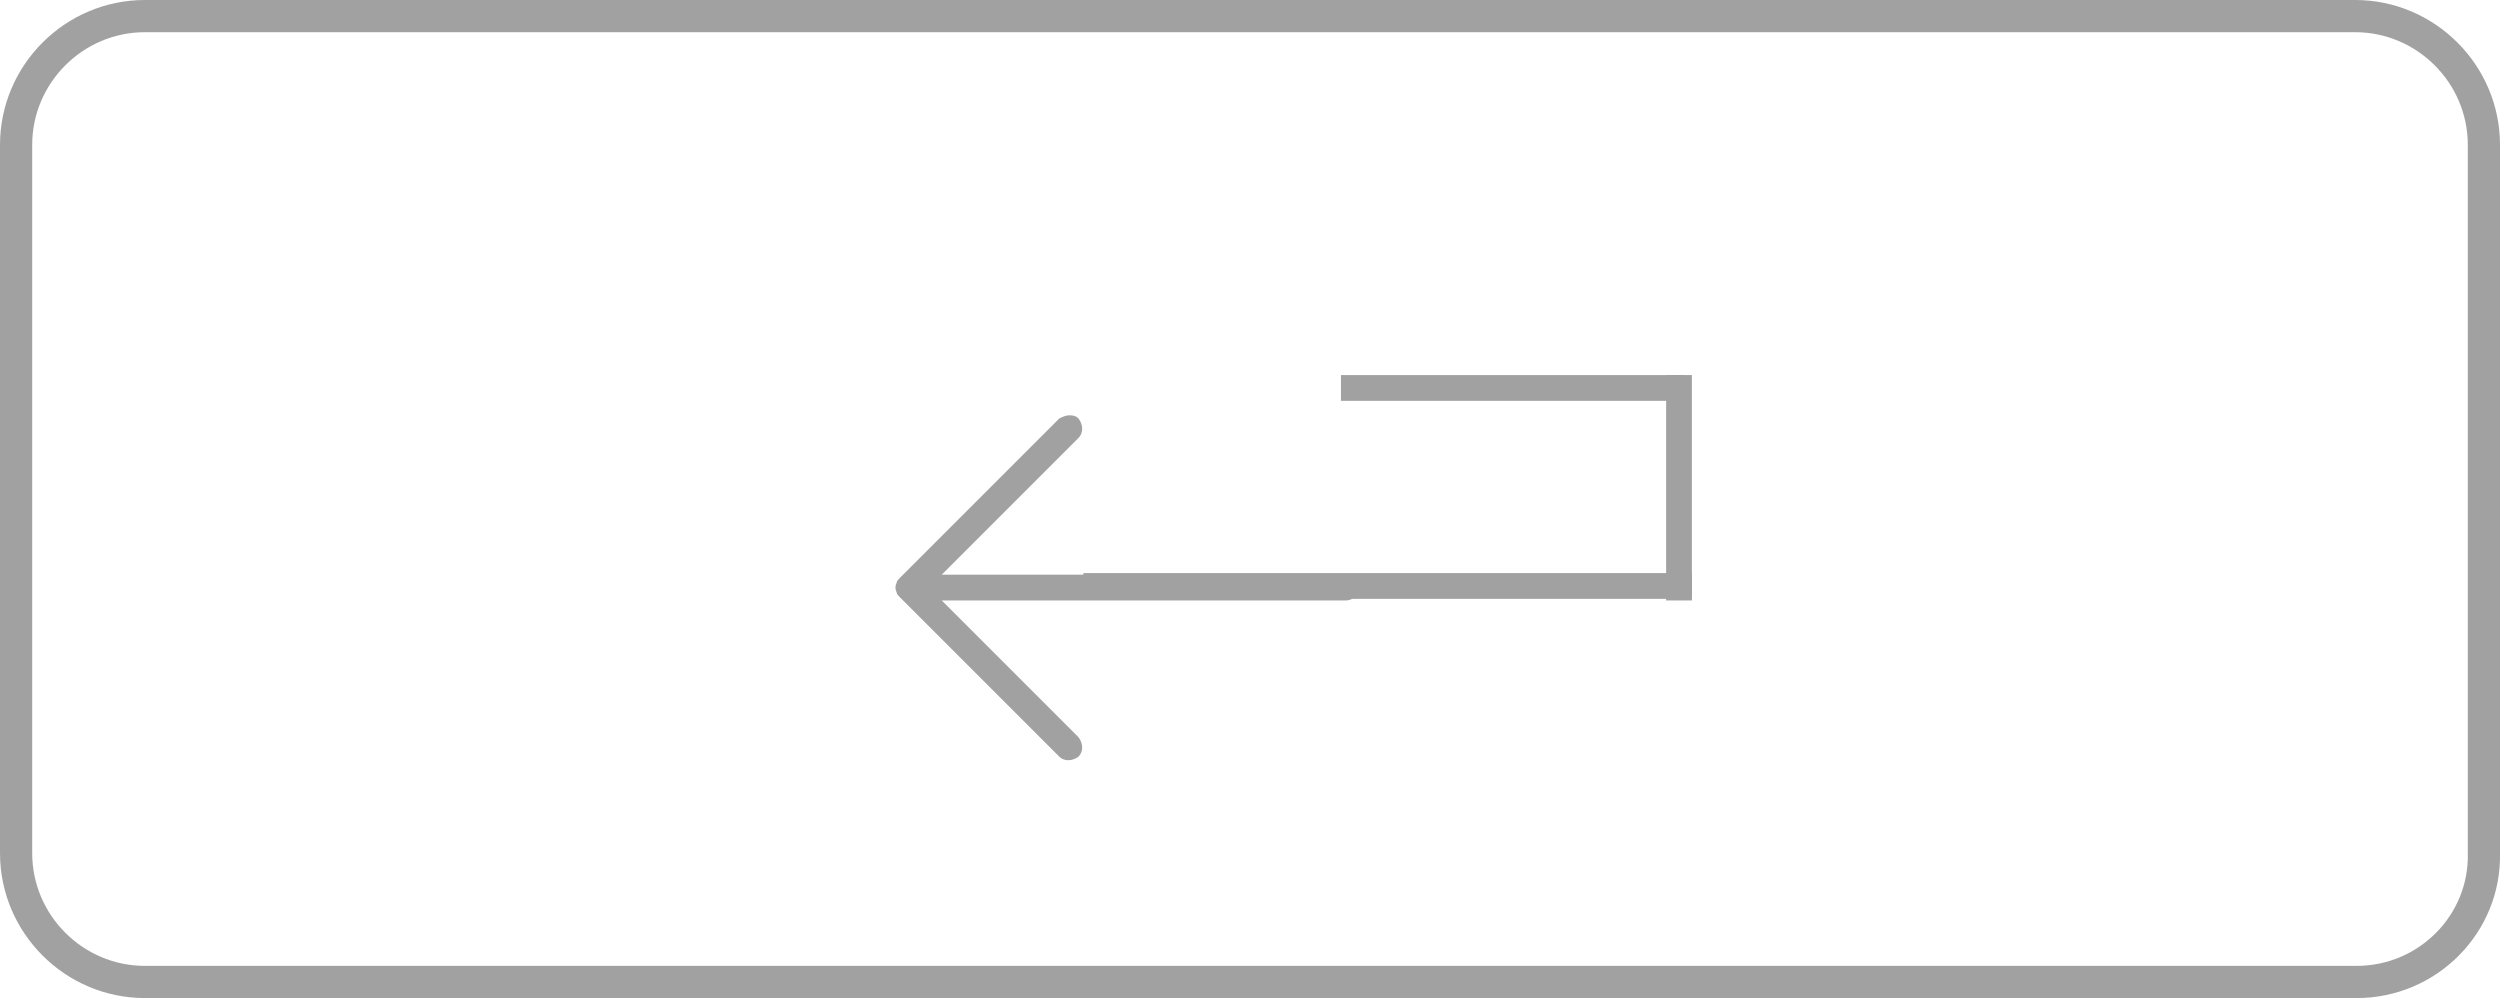 <svg xmlns="http://www.w3.org/2000/svg" viewBox="71.3 20.5 155.3 62"><style>.st1{fill:#a1a1a1}</style><path fill="none" stroke="#a1a1a1" stroke-miterlimit="10" stroke-width="2" d="M217.7 81.5H80.3c-4.4 0-8-3.6-8-8v-44c0-4.4 3.6-8 8-8h137.3c4.4 0 8 3.6 8 8v44c.1 4.4-3.5 8-7.9 8z"/><path d="M174.8 43.8h1.6v14h-1.6zM127 56.7c-.1.2-.1.4 0 .6 0 .1.1.2.2.3l9.9 9.9c.3.3.8.3 1.2 0 .3-.3.3-.8 0-1.2l-8.5-8.5h25.1c.5 0 .8-.4.8-.8 0-.5-.4-.8-.8-.8h-25.1l8.5-8.5c.3-.3.3-.8 0-1.2-.2-.2-.4-.2-.6-.2s-.4.1-.6.2l-9.9 9.9c-.1.1-.2.2-.2.3z" class="st1"/><path d="M138.6 56.1h37.8v1.6h-37.8zM154.6 43.8H176v1.6h-21.4z" class="st1"/></svg>
